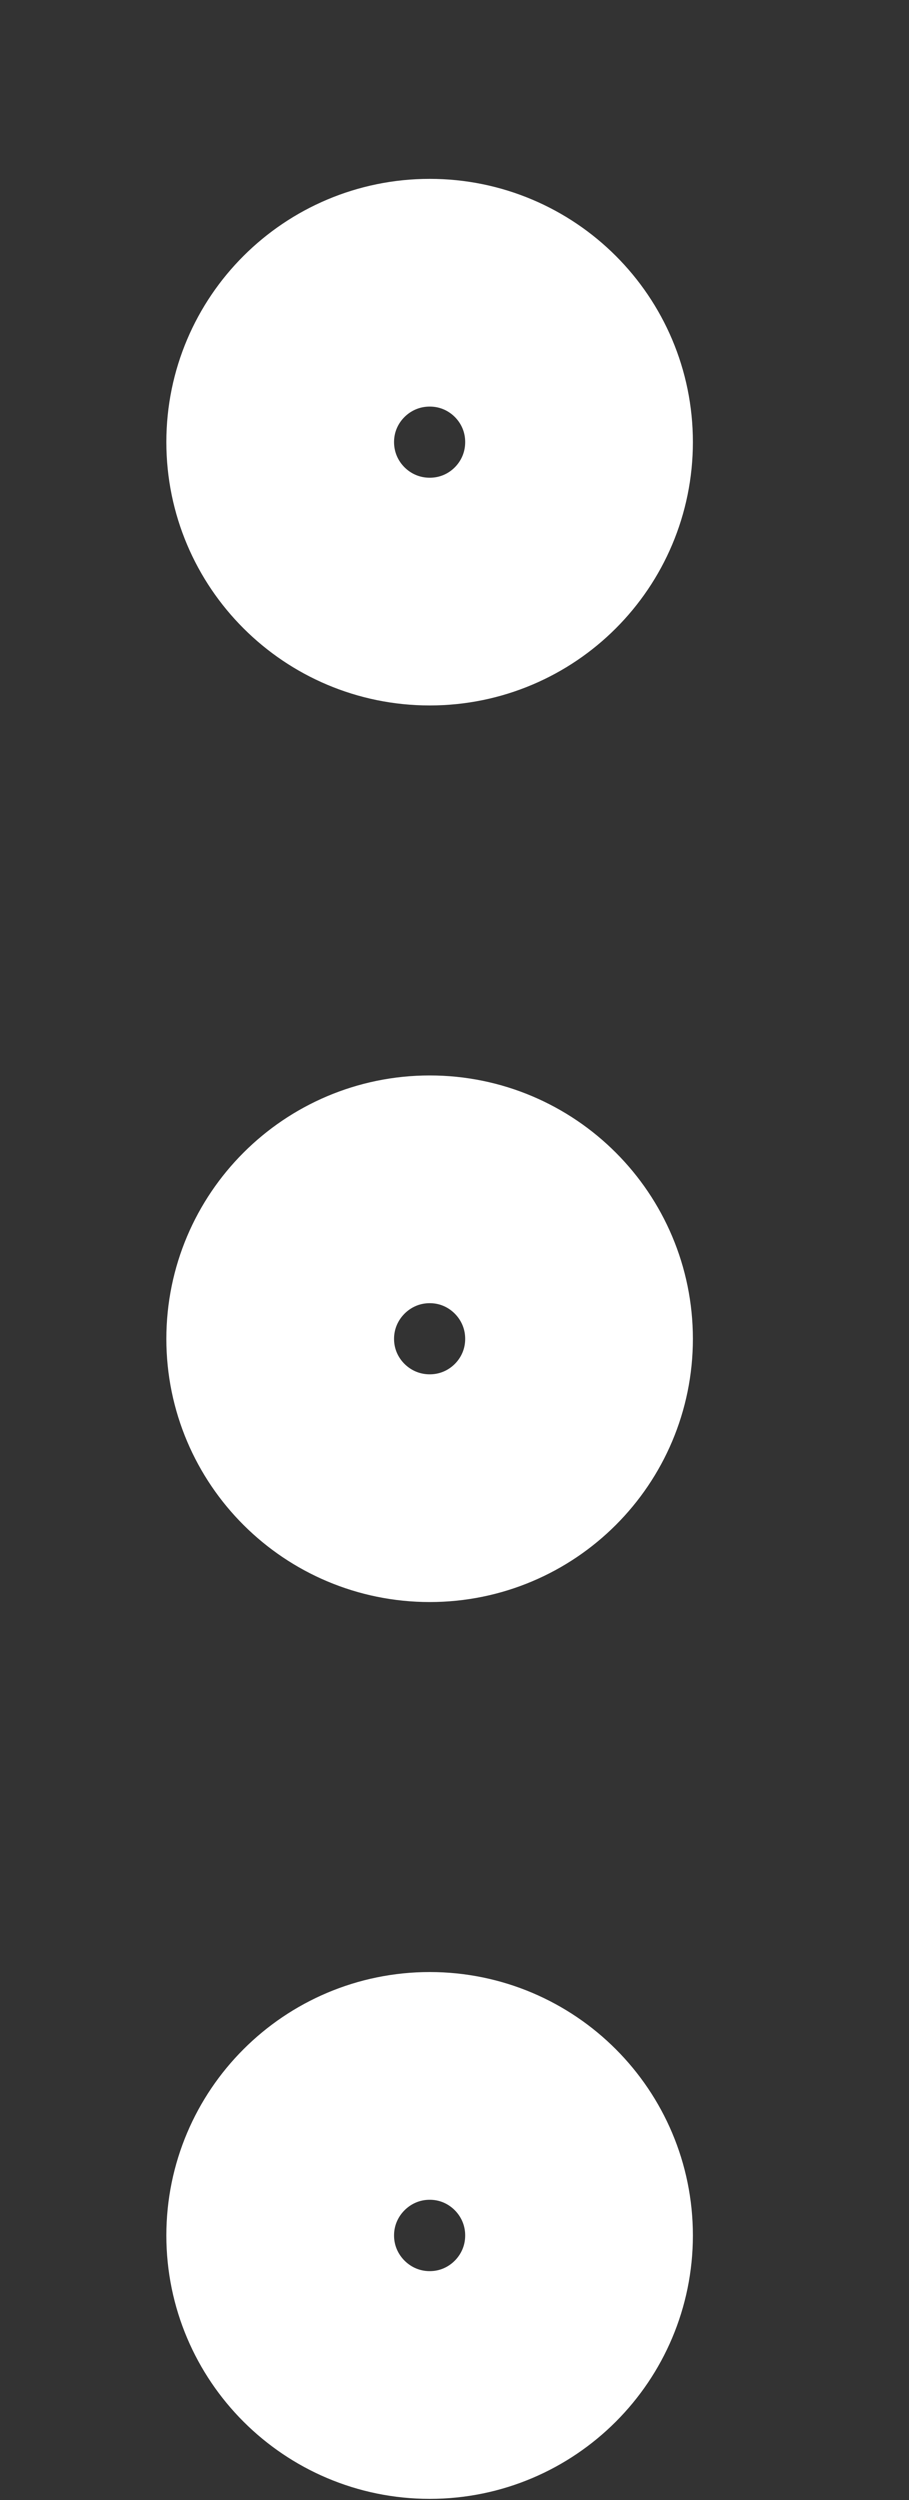 <svg width="4" height="11" viewBox="0 0 4 11" fill="none" xmlns="http://www.w3.org/2000/svg">
<rect x="0" y="0" width="4" height="11" fill="#333333" stroke="none"/>
<path d="M1.233 9.836C1.233 10.199 1.528 10.494 1.891 10.494C2.254 10.494 2.548 10.199 2.548 9.836C2.548 9.473 2.254 9.178 1.891 9.178C1.528 9.178 1.233 9.473 1.233 9.836Z" stroke="white" stroke-width="1.002" stroke-linecap="round" stroke-linejoin="round"/>
<path d="M1.233 5.891C1.233 6.254 1.528 6.548 1.891 6.548C2.254 6.548 2.548 6.254 2.548 5.891C2.548 5.528 2.254 5.233 1.891 5.233C1.528 5.233 1.233 5.528 1.233 5.891Z" stroke="white" stroke-width="1.002" stroke-linecap="round" stroke-linejoin="round"/>
<path d="M1.233 1.945C1.233 2.309 1.528 2.603 1.891 2.603C2.254 2.603 2.548 2.309 2.548 1.945C2.548 1.582 2.254 1.288 1.891 1.288C1.528 1.288 1.233 1.582 1.233 1.945Z" stroke="white" stroke-width="1.002" stroke-linecap="round" stroke-linejoin="round"/>
</svg>
